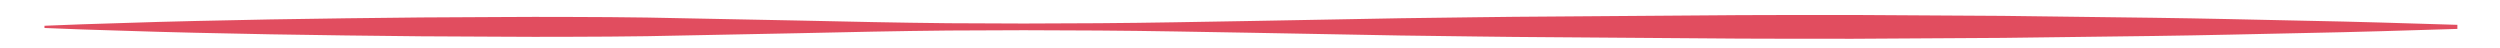 <?xml version="1.0" encoding="utf-8"?>
<!-- Generator: Adobe Illustrator 16.0.0, SVG Export Plug-In . SVG Version: 6.00 Build 0)  -->
<!DOCTYPE svg PUBLIC "-//W3C//DTD SVG 1.1//EN" "http://www.w3.org/Graphics/SVG/1.1/DTD/svg11.dtd">
<svg version="1.1" id="Layer_1" xmlns="http://www.w3.org/2000/svg" xmlns:xlink="http://www.w3.org/1999/xlink" x="0px" y="0px"
	 width="449.667px" height="8.667px" viewBox="0 0 449.667 8.667" enable-background="new 0 0 449.667 8.667" xml:space="preserve">
<g>
	<path fill="#E14D5F" d="M8,4.633c4.516-0.201,9.033-0.341,13.549-0.475c4.517-0.137,9.033-0.295,13.549-0.383
		C44.13,3.554,53.163,3.407,62.196,3.29l13.549-0.152l13.549-0.071c4.517-0.036,9.033-0.036,13.549-0.017
		c4.516-0.006,9.033,0.054,13.549,0.106l27.098,0.533c9.033,0.198,18.065,0.399,27.098,0.486l13.549,0.055l13.549-0.057
		c9.033-0.058,18.065-0.249,27.098-0.396l27.098-0.497c9.033-0.107,18.065-0.263,27.098-0.307l27.098-0.201
		c9.033-0.094,18.065-0.063,27.098-0.081l27.098,0.162l27.098,0.343c9.033,0.116,18.282,0.344,27.314,0.533
		C423.718,3.896,433,4.19,442,4.466v0.734l-5-0.167v-0.4l5-0.167v0.734c-9,0.276-18.282,0.57-27.315,0.737
		c-9.033,0.188-18.173,0.417-27.206,0.533l-27.152,0.343l-27.125,0.161c-9.033-0.018-18.079,0.014-27.112-0.08l-27.104-0.201
		c-9.033-0.044-18.069-0.2-27.102-0.307l-27.1-0.498c-9.033-0.148-18.066-0.338-27.099-0.396l-13.549-0.057l-13.549,0.055
		c-9.033,0.086-18.065,0.288-27.098,0.486l-27.098,0.534c-4.516,0.051-9.033,0.111-13.549,0.105
		c-4.517,0.02-9.033,0.02-13.549-0.017L75.745,6.529L62.196,6.377C53.163,6.26,44.13,6.113,35.098,5.892
		c-4.516-0.088-9.032-0.246-13.549-0.383C17.033,5.375,12.516,5.235,8,5.034V4.633z"/>
</g>
</svg>
